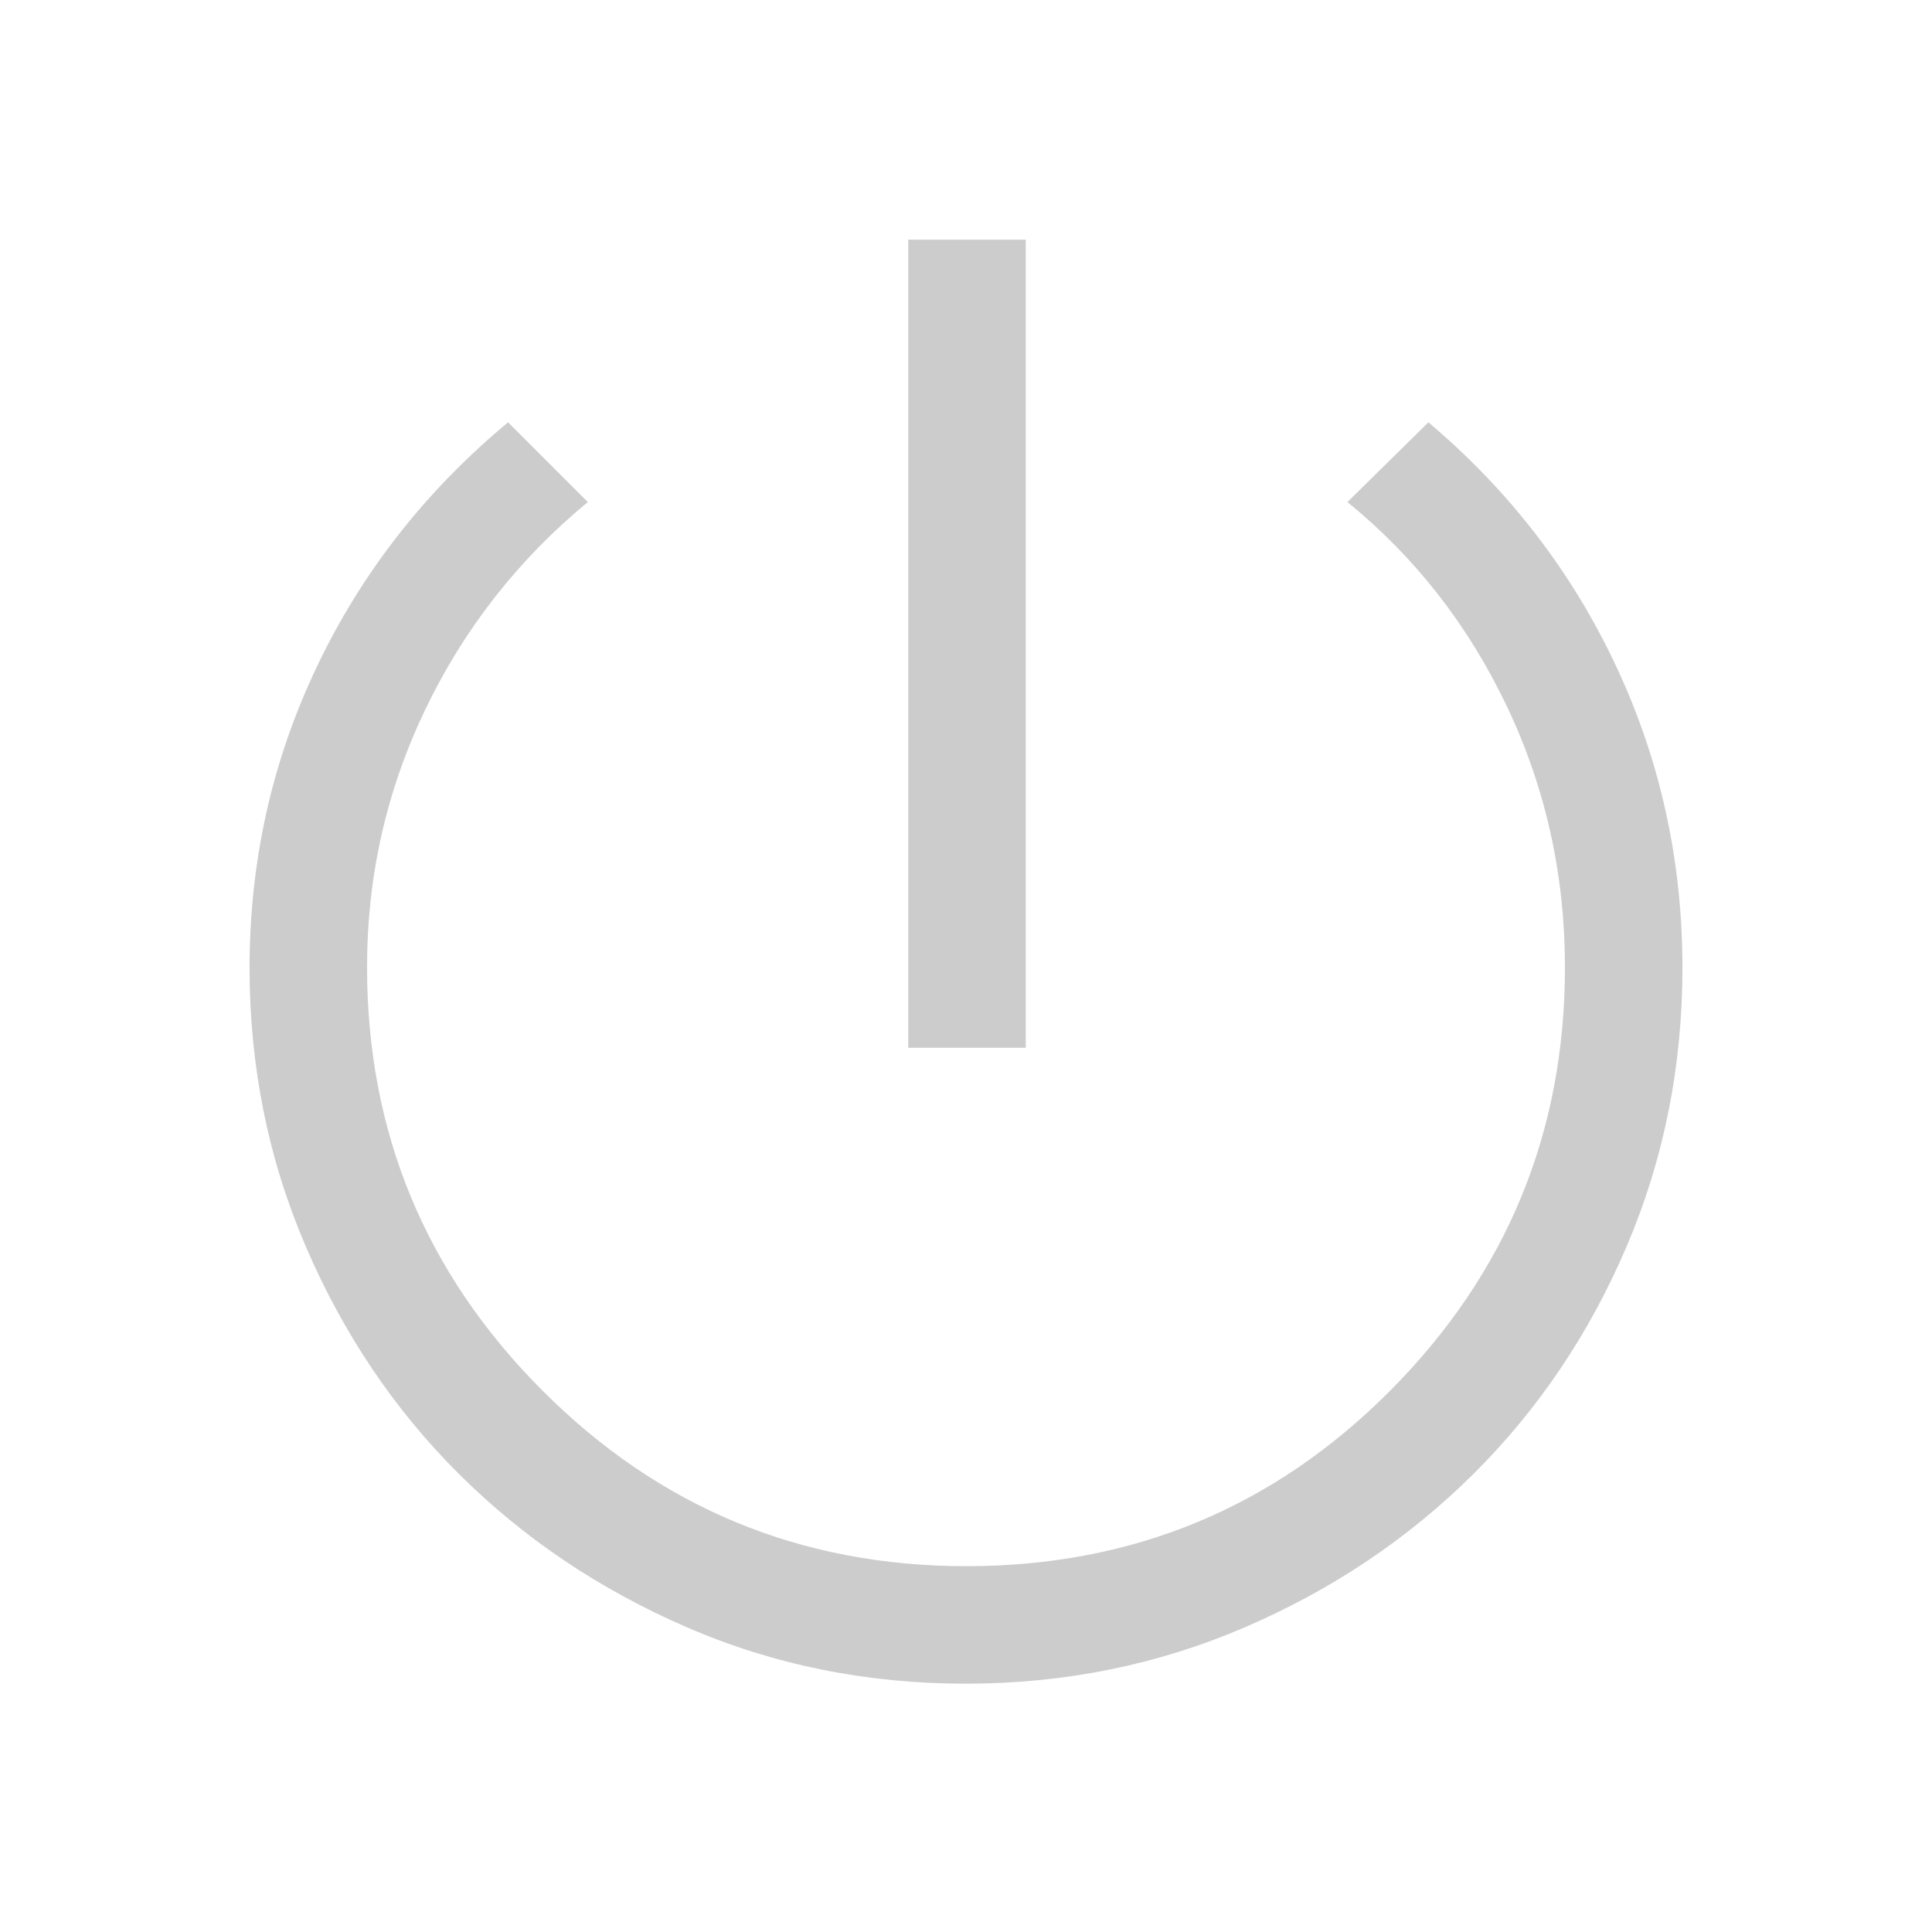 <svg xmlns="http://www.w3.org/2000/svg" height="48" viewBox="0 -960 960 960" width="48" fill="#cccccc"><path d="M451.308-439.385v-401.537h58.384v401.537h-58.384Zm28.521 315.999q-73.983 0-138.851-28.166-64.869-28.166-112.949-76.054-48.08-47.888-76.054-112.949-27.974-65.061-27.974-138.466 0-79.517 33.462-149.748 33.461-70.23 95-121.384l39.614 39.615q-51.846 42.846-80.769 103.116-28.923 60.27-28.923 128.015 0 123.087 87.135 210.362 87.135 87.275 210.659 87.275 123.87 0 210.653-87.275 86.783-87.275 86.783-210.362 0-68.824-28.731-129.362-28.73-60.538-79.346-101.769l40.23-39.615q60.308 50.923 93.269 121.151 32.962 70.227 32.962 149.867 0 73.519-27.77 138.557-27.769 65.039-76.268 113.154-48.5 48.115-113.539 76.076-65.039 27.962-138.593 27.962Z" fill="#cccccc" /></svg>